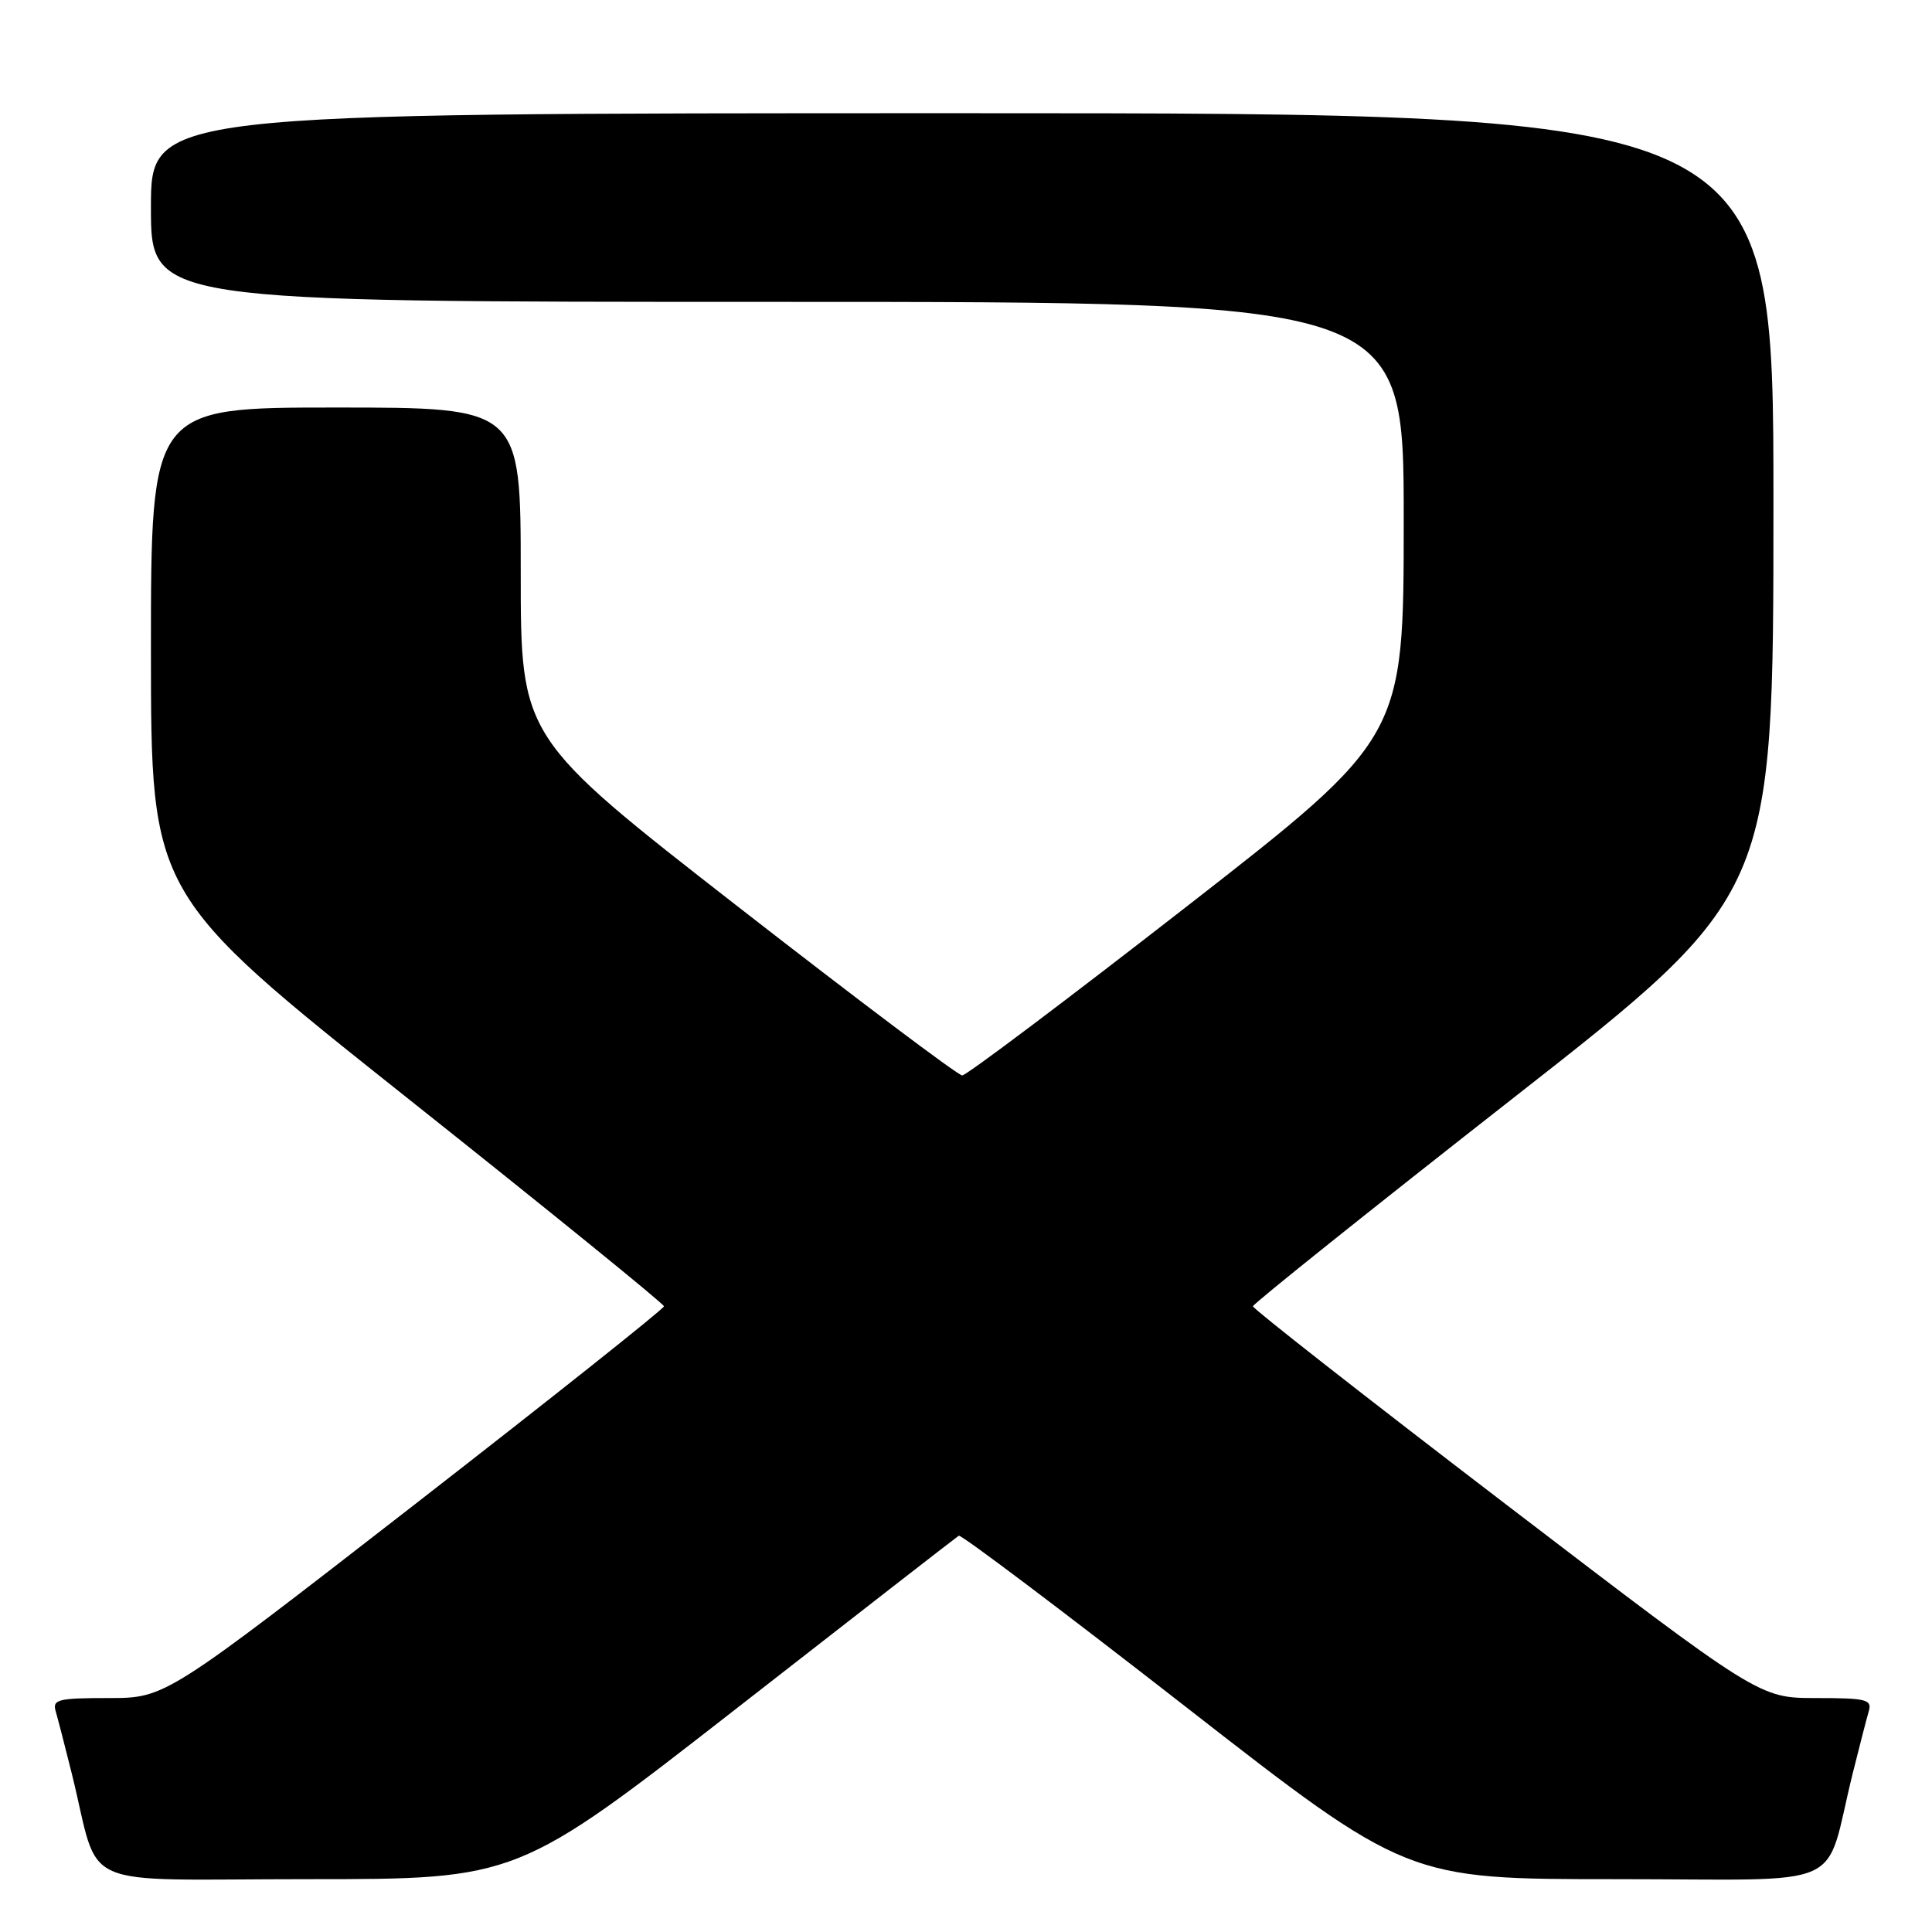 <?xml version="1.0" encoding="UTF-8" standalone="no"?>
<!DOCTYPE svg PUBLIC "-//W3C//DTD SVG 1.1//EN" "http://www.w3.org/Graphics/SVG/1.1/DTD/svg11.dtd" >
<svg xmlns="http://www.w3.org/2000/svg" xmlns:xlink="http://www.w3.org/1999/xlink" version="1.1" viewBox="0 0 256 256">
 <g >
 <path fill="currentColor"
d=" M 97.54 226.42 C 113.47 213.99 126.74 203.68 127.04 203.49 C 127.34 203.30 140.82 213.46 157.00 226.07 C 186.43 249.00 186.43 249.00 214.18 249.00 C 245.54 249.00 241.58 250.77 245.49 235.00 C 246.38 231.43 247.34 227.71 247.62 226.75 C 248.08 225.19 247.31 225.00 240.62 225.00 C 233.11 225.00 233.11 225.00 199.55 199.34 C 181.10 185.23 166.01 173.41 166.02 173.09 C 166.03 172.77 181.55 160.35 200.51 145.50 C 234.99 118.50 234.99 118.50 234.99 66.75 C 235.00 15.00 235.00 15.00 127.50 15.00 C 20.00 15.00 20.00 15.00 20.00 27.50 C 20.00 40.00 20.00 40.00 103.00 40.00 C 186.00 40.00 186.00 40.00 186.00 68.86 C 186.00 97.72 186.00 97.72 157.25 120.11 C 141.44 132.42 128.05 142.50 127.50 142.50 C 126.95 142.50 113.56 132.42 97.75 120.11 C 69.00 97.72 69.00 97.72 69.00 75.86 C 69.00 54.00 69.00 54.00 44.50 54.00 C 20.00 54.00 20.00 54.00 20.00 86.25 C 20.01 118.50 20.01 118.50 53.98 145.50 C 72.67 160.35 87.96 172.76 87.98 173.09 C 87.99 173.41 73.13 185.22 54.96 199.34 C 21.91 225.00 21.91 225.00 14.39 225.00 C 7.69 225.00 6.92 225.19 7.38 226.75 C 7.66 227.71 8.62 231.43 9.51 235.00 C 13.42 250.77 9.46 249.00 40.82 249.00 C 68.57 249.00 68.57 249.00 97.54 226.42 Z "/>
</g>
</svg>